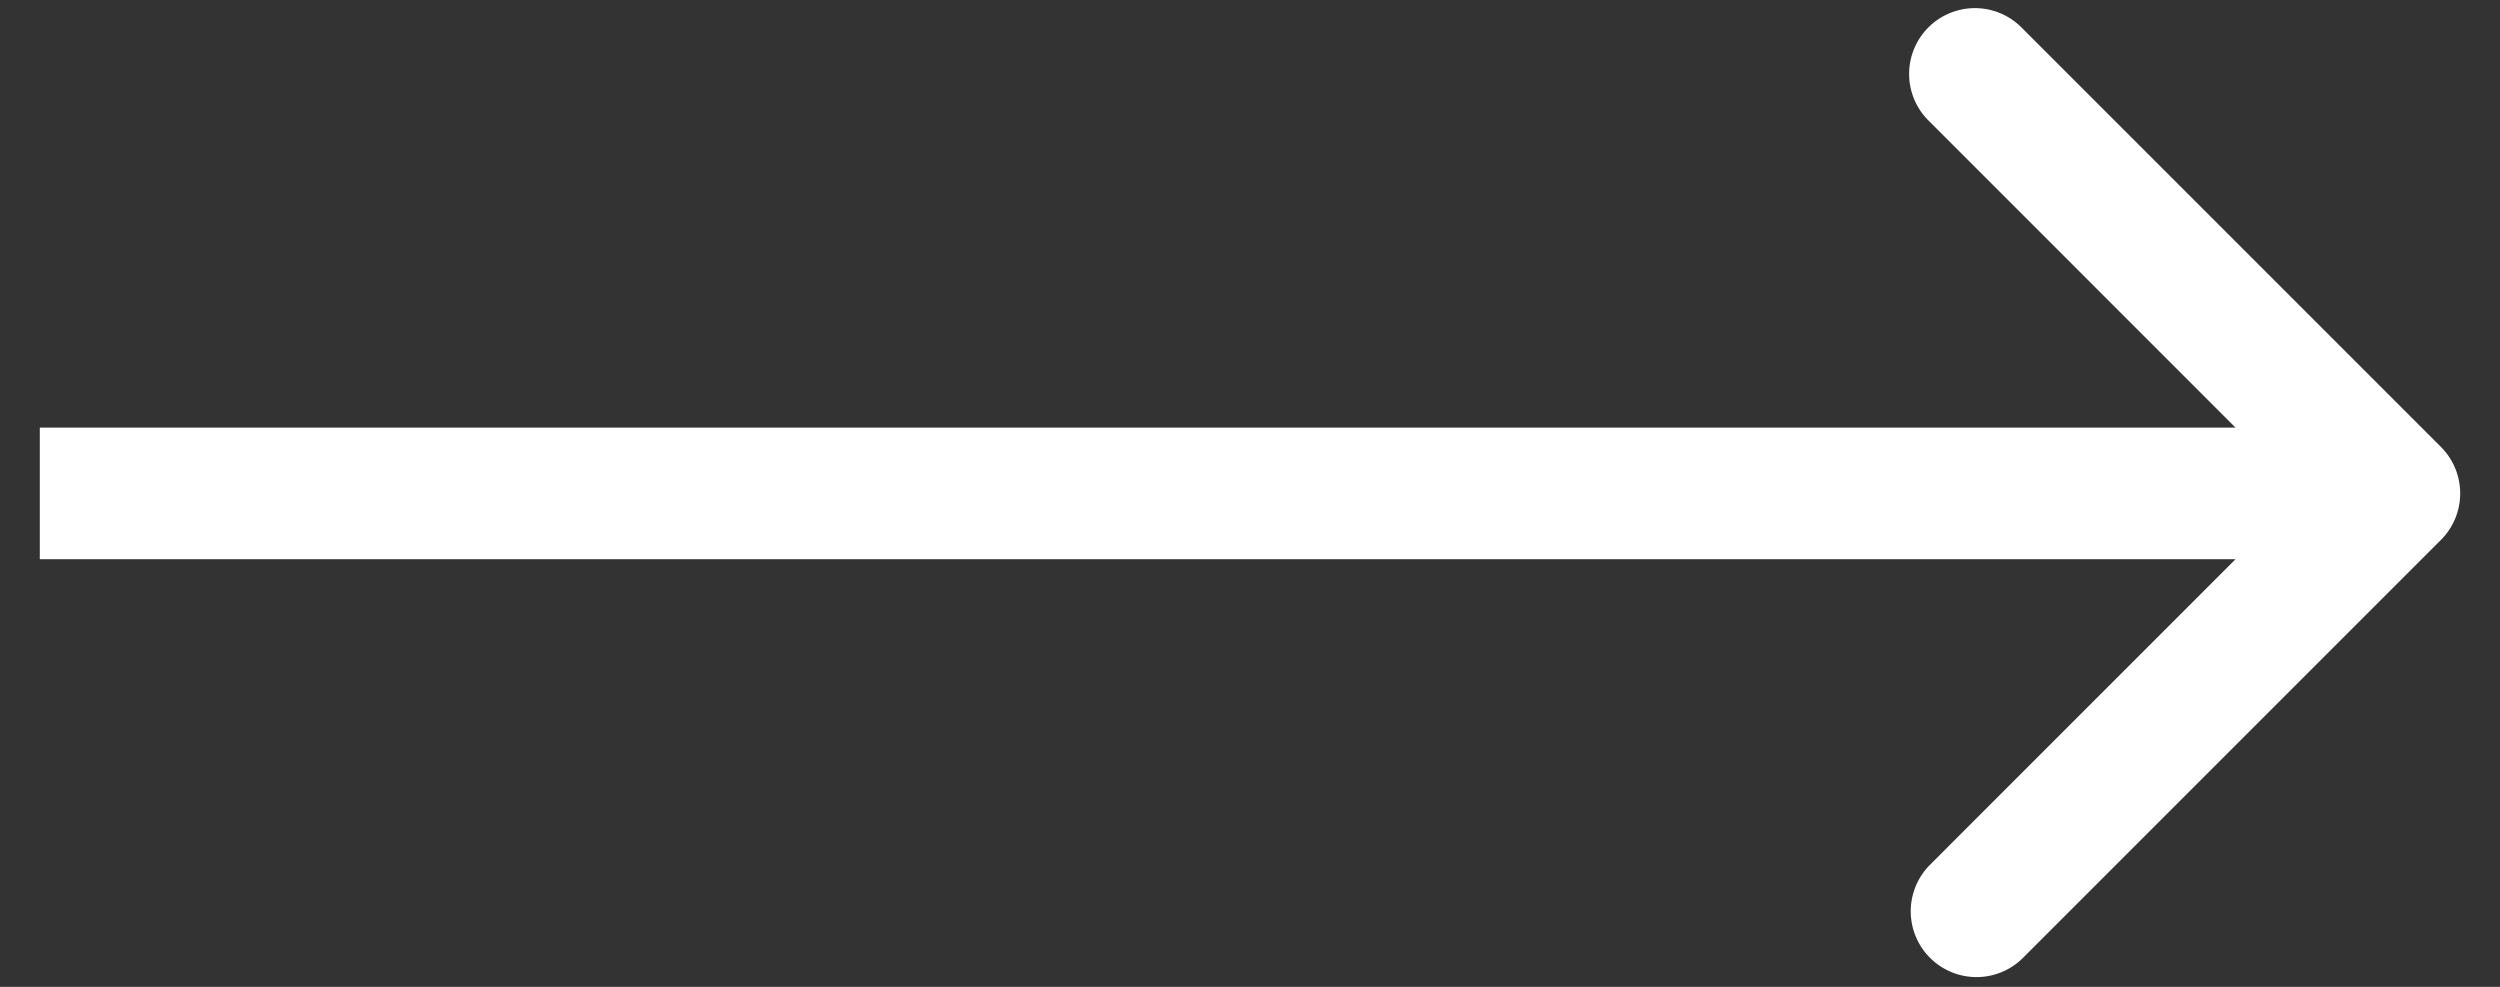 <svg width="38" height="15" fill="none" xmlns="http://www.w3.org/2000/svg"><rect width="100%" height="100%" fill="#333333" stroke="none"/><path d="M37.102 8.207a1 1 0 000-1.414L30.738.429a1 1 0 10-1.414 1.414L34.98 7.5l-5.656 5.657a1 1 0 001.414 1.414l6.364-6.364zM.605 8.5h35.79v-2H.605v2z" fill="#fff"/></svg>